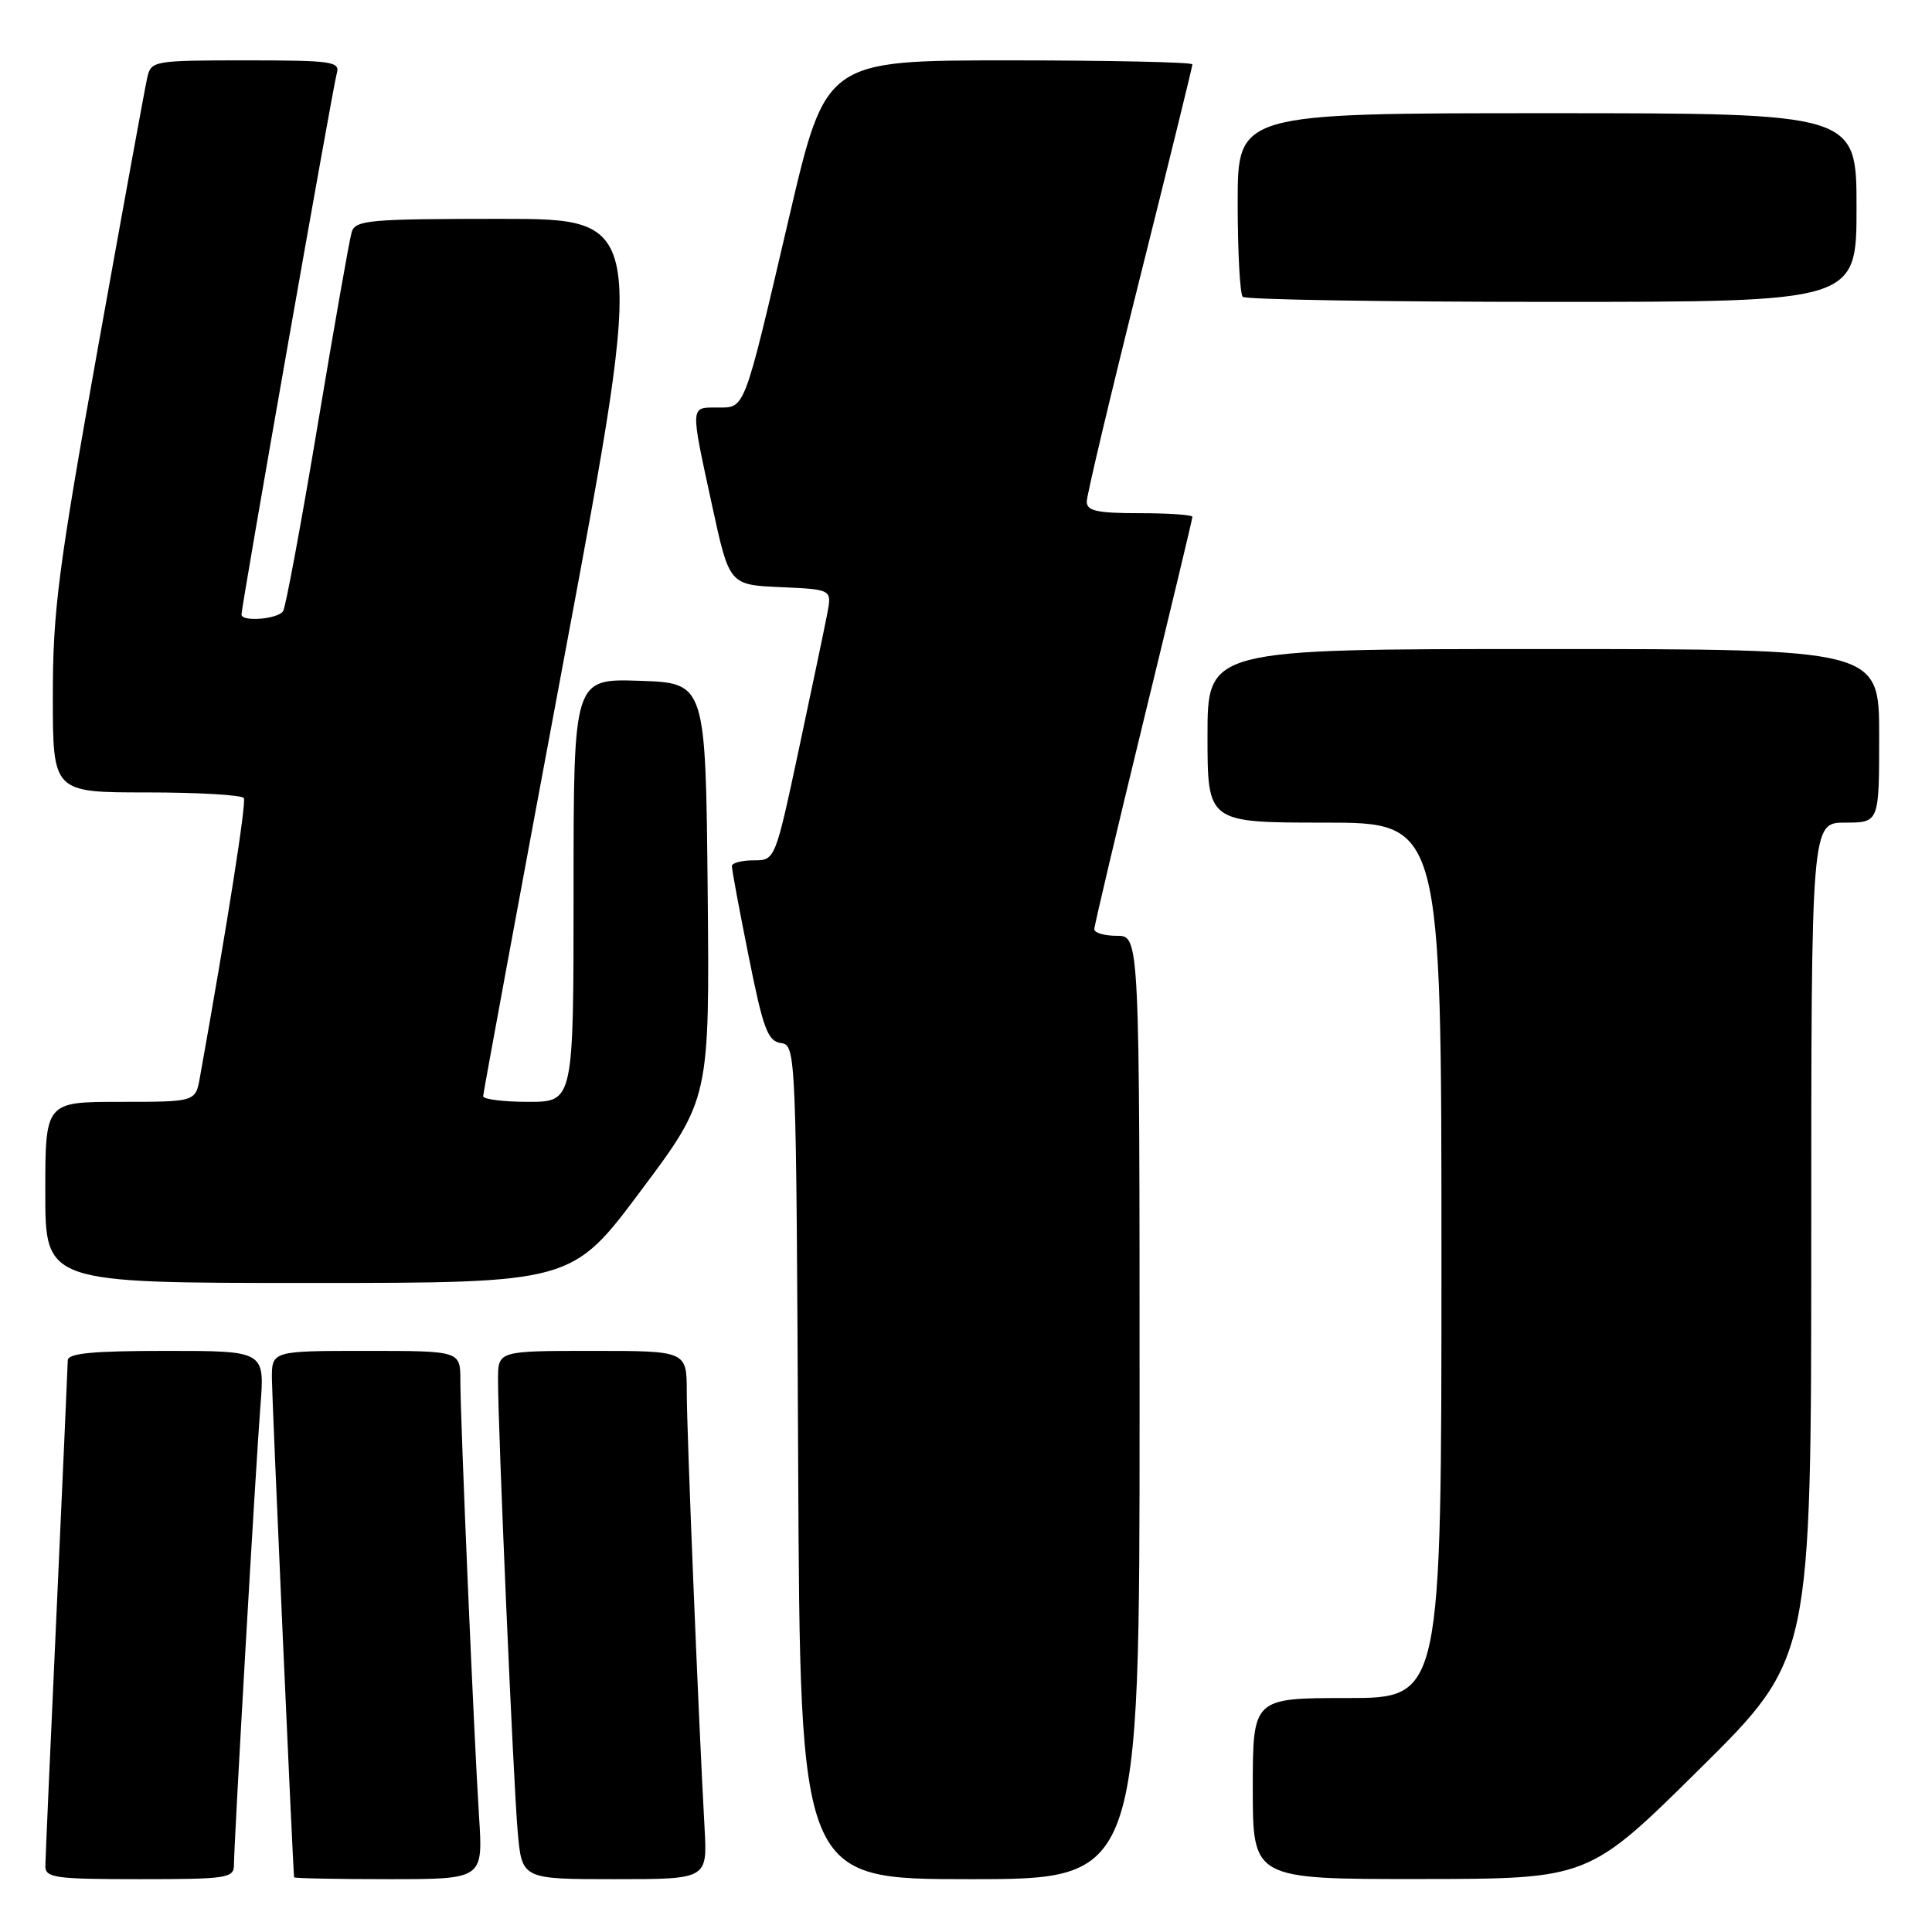 <?xml version="1.0" encoding="UTF-8" standalone="no"?>
<!DOCTYPE svg PUBLIC "-//W3C//DTD SVG 1.1//EN" "http://www.w3.org/Graphics/SVG/1.1/DTD/svg11.dtd" >
<svg xmlns="http://www.w3.org/2000/svg" xmlns:xlink="http://www.w3.org/1999/xlink" version="1.1" viewBox="0 0 256 256">
 <g >
 <path fill="currentColor"
d=" M 31.00 247.12 C 31.00 244.17 33.88 194.33 34.51 186.25 C 35.08 179.00 35.08 179.00 22.04 179.00 C 12.28 179.00 9.00 179.31 8.98 180.25 C 8.97 180.94 8.30 195.90 7.50 213.50 C 6.69 231.10 6.02 246.29 6.01 247.25 C 6.00 248.82 7.26 249.00 18.50 249.00 C 30.08 249.00 31.00 248.86 31.00 247.12 Z  M 63.48 240.75 C 62.81 230.40 61.00 188.17 61.00 182.92 C 61.00 179.00 61.00 179.00 48.50 179.00 C 36.00 179.00 36.00 179.00 36.03 182.75 C 36.05 185.57 38.80 247.41 38.97 248.75 C 38.99 248.89 44.63 249.00 51.51 249.00 C 64.01 249.00 64.01 249.00 63.48 240.75 Z  M 93.36 242.25 C 92.56 227.83 91.00 189.70 91.00 184.49 C 91.00 179.00 91.00 179.00 78.50 179.00 C 66.00 179.00 66.00 179.00 65.99 182.75 C 65.98 189.21 68.02 236.19 68.60 242.75 C 69.16 249.00 69.16 249.00 81.45 249.00 C 93.73 249.00 93.73 249.00 93.36 242.25 Z  M 151.00 186.50 C 151.00 124.00 151.00 124.00 148.00 124.00 C 146.35 124.00 145.00 123.61 145.00 123.13 C 145.00 122.66 147.93 110.27 151.50 95.61 C 155.07 80.96 158.00 68.75 158.00 68.48 C 158.00 68.22 154.85 68.00 151.00 68.00 C 145.39 68.00 144.00 67.70 144.00 66.47 C 144.00 65.63 147.15 52.37 151.00 37.00 C 154.85 21.63 158.00 8.82 158.00 8.53 C 158.00 8.24 147.07 8.00 133.71 8.00 C 109.42 8.00 109.42 8.00 104.57 28.75 C 98.48 54.81 98.79 54.00 95.02 54.00 C 91.43 54.00 91.45 53.60 94.36 67.00 C 96.64 77.50 96.64 77.50 103.44 77.80 C 110.23 78.10 110.23 78.10 109.62 81.30 C 109.28 83.06 107.59 91.14 105.86 99.25 C 102.71 114.00 102.71 114.00 99.85 114.00 C 98.28 114.00 96.99 114.34 96.98 114.75 C 96.96 115.16 97.96 120.54 99.20 126.71 C 101.12 136.32 101.73 137.96 103.47 138.21 C 105.48 138.50 105.50 139.08 105.76 193.75 C 106.02 249.00 106.02 249.00 128.51 249.00 C 151.00 249.00 151.00 249.00 151.00 186.50 Z  M 225.25 234.36 C 240.00 219.76 240.00 219.76 240.00 164.38 C 240.00 109.00 240.00 109.00 244.50 109.00 C 249.00 109.00 249.00 109.00 249.00 97.50 C 249.00 86.00 249.00 86.00 204.50 86.00 C 160.00 86.00 160.00 86.00 160.00 97.50 C 160.00 109.00 160.00 109.00 175.50 109.00 C 191.00 109.00 191.00 109.00 191.00 167.00 C 191.00 225.00 191.00 225.00 178.50 225.00 C 166.00 225.00 166.00 225.00 166.00 237.00 C 166.00 249.00 166.00 249.00 188.25 248.98 C 210.50 248.96 210.50 248.96 225.25 234.36 Z  M 84.90 157.80 C 94.03 145.60 94.03 145.60 93.77 118.05 C 93.50 90.50 93.50 90.50 84.75 90.21 C 76.00 89.92 76.00 89.92 76.00 117.96 C 76.00 146.00 76.00 146.00 70.00 146.00 C 66.70 146.00 64.01 145.66 64.02 145.25 C 64.03 144.84 68.89 118.51 74.83 86.75 C 85.63 29.00 85.63 29.00 66.38 29.00 C 48.92 29.00 47.09 29.16 46.60 30.75 C 46.31 31.71 44.29 43.18 42.11 56.22 C 39.93 69.27 37.86 80.41 37.52 80.97 C 36.86 82.04 32.00 82.44 32.00 81.43 C 32.00 80.28 44.12 11.44 44.62 9.75 C 45.09 8.15 44.07 8.00 32.59 8.00 C 20.39 8.00 20.02 8.06 19.52 10.25 C 19.23 11.49 16.30 27.55 13.00 45.94 C 7.72 75.37 7.00 80.92 7.00 92.19 C 7.00 105.00 7.00 105.00 19.44 105.00 C 26.28 105.00 32.07 105.34 32.31 105.75 C 32.66 106.36 30.13 122.43 26.49 142.75 C 25.91 146.00 25.91 146.00 15.95 146.00 C 6.00 146.00 6.00 146.00 6.00 158.00 C 6.00 170.00 6.00 170.00 40.89 170.00 C 75.78 170.00 75.78 170.00 84.90 157.80 Z  M 246.00 27.50 C 246.00 15.00 246.00 15.00 205.00 15.00 C 164.00 15.00 164.00 15.00 164.00 26.83 C 164.00 33.34 164.30 38.97 164.67 39.33 C 165.03 39.70 183.48 40.00 205.67 40.00 C 246.00 40.00 246.00 40.00 246.00 27.50 Z "/>
</g>
</svg>